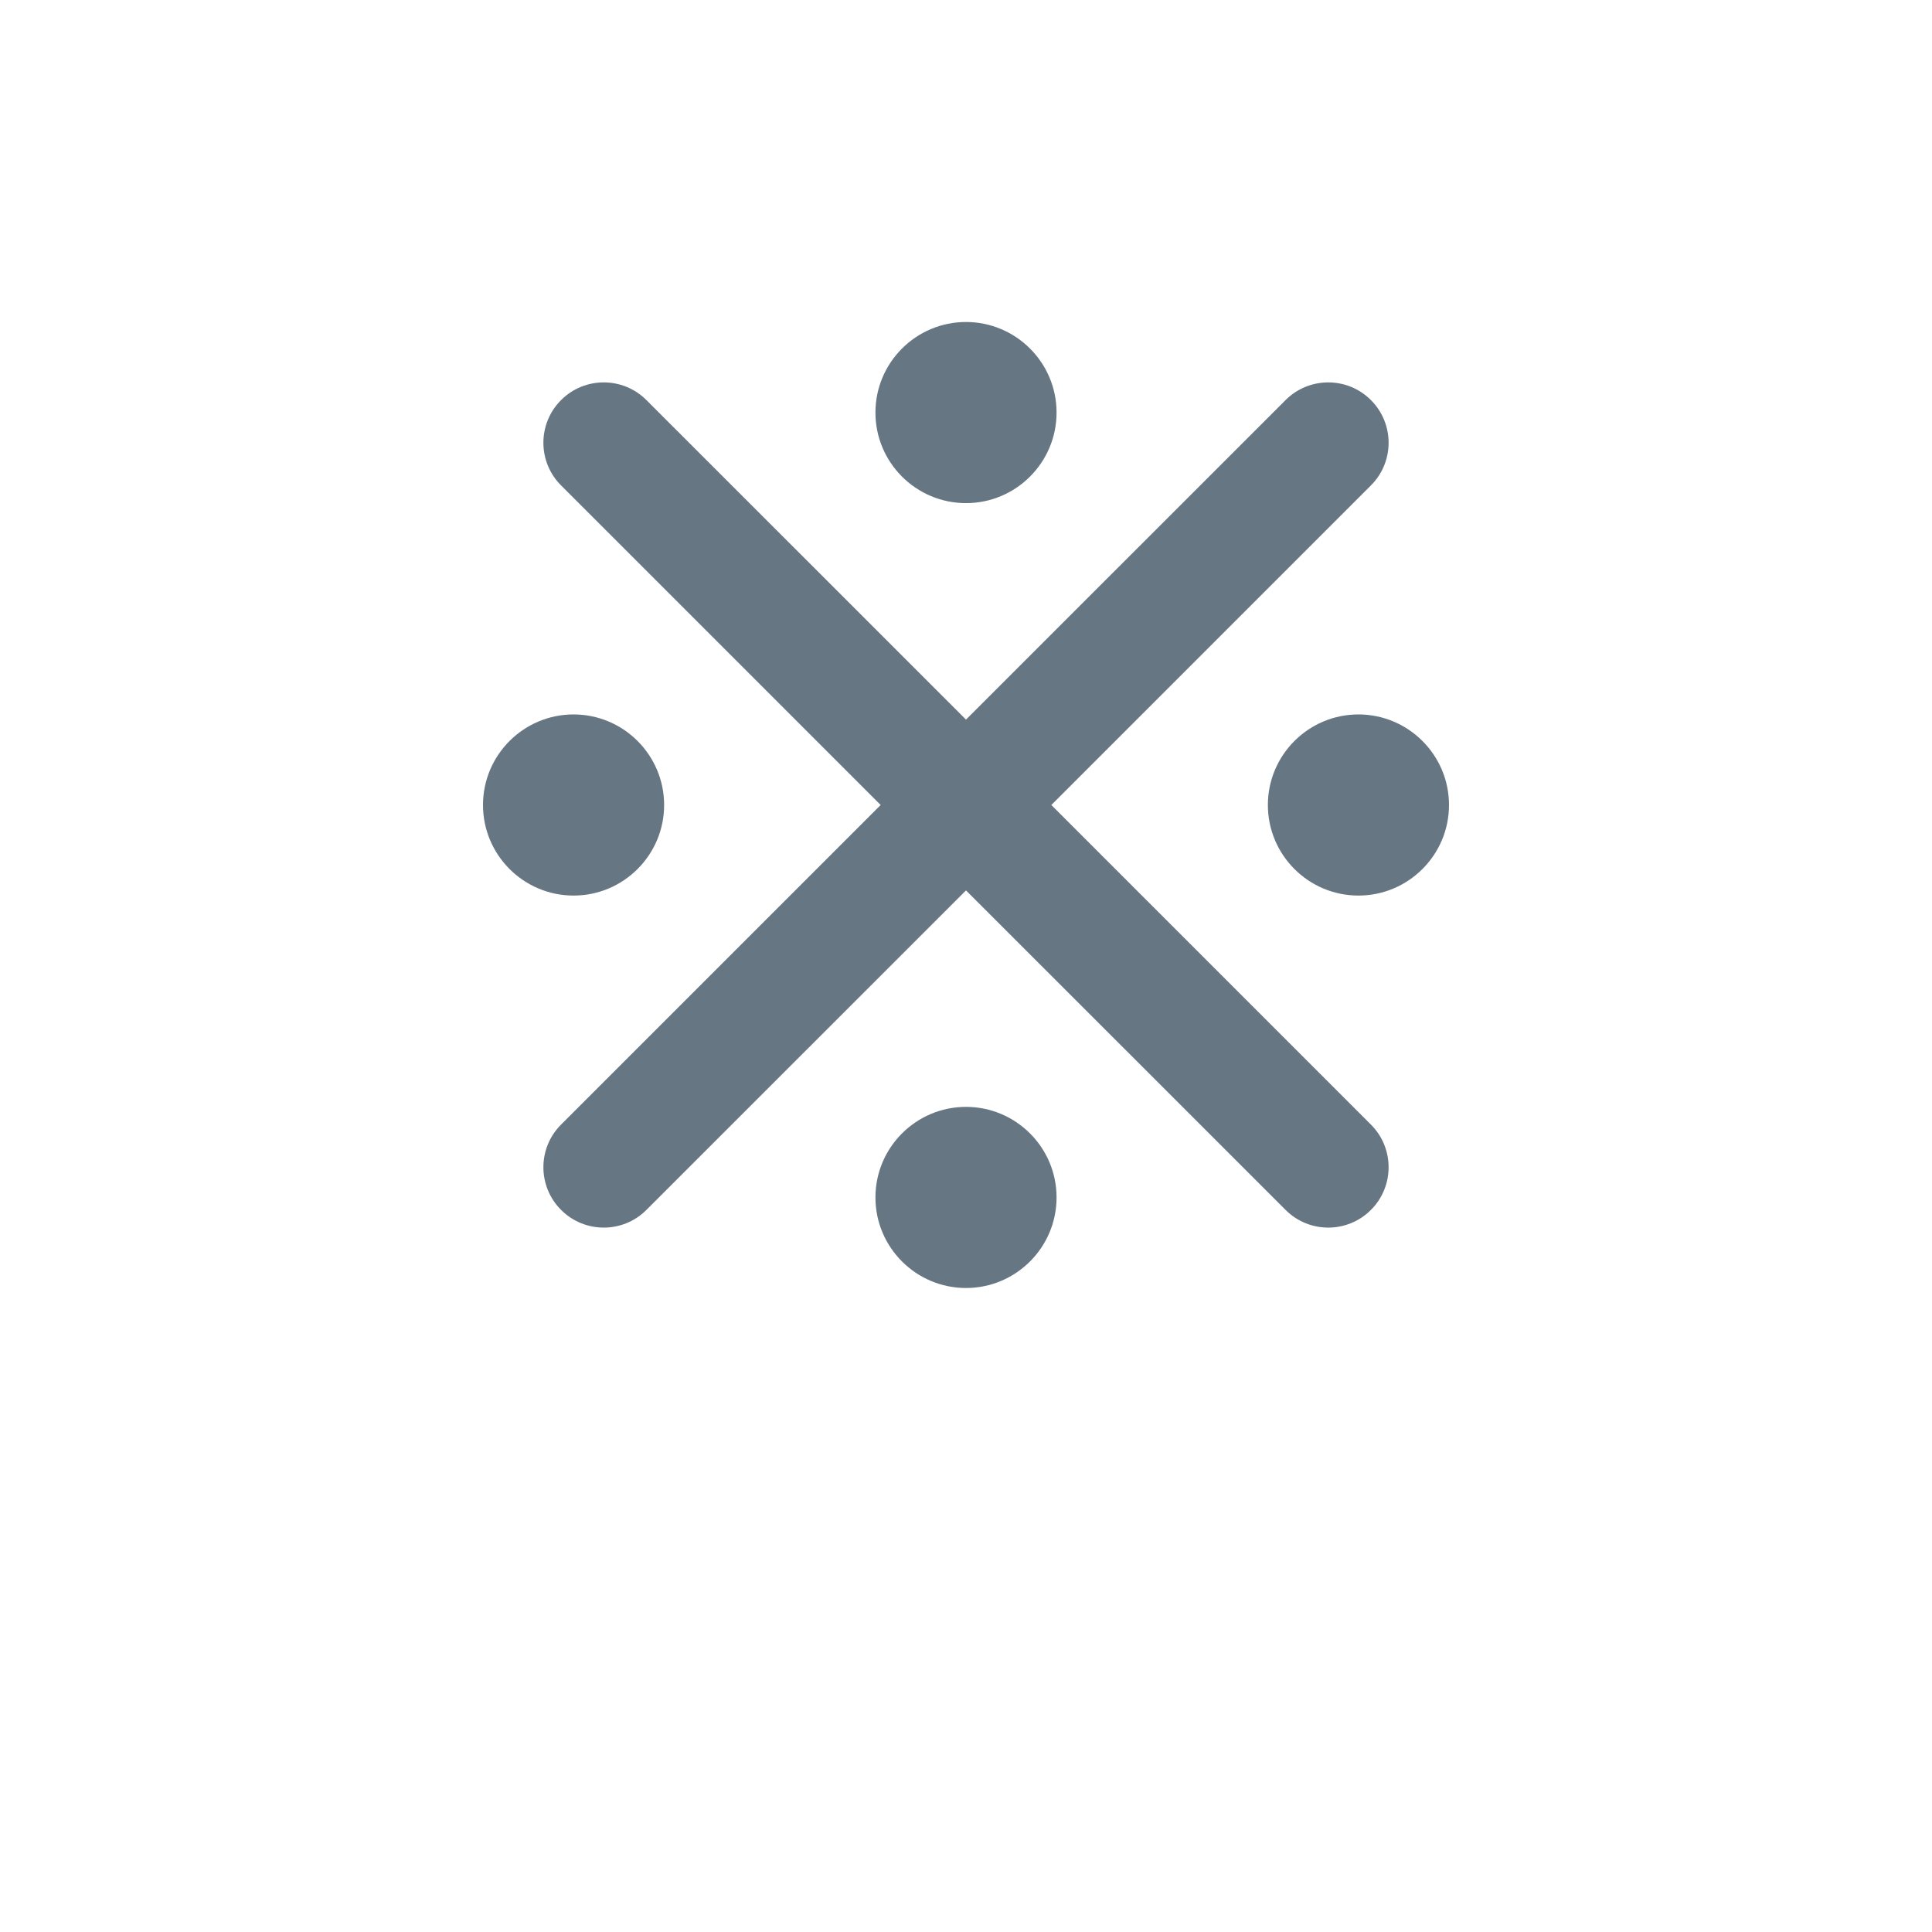 <svg width="24" height="24" viewBox="0 0 24 24" fill="none" xmlns="http://www.w3.org/2000/svg">
<path fill-rule="evenodd" clip-rule="evenodd" d="M13.125 14.875C13.125 15.496 12.62 16 12 16C11.38 16 10.875 15.496 10.875 14.875C10.875 14.254 11.38 13.75 12 13.75C12.62 13.75 13.125 14.254 13.125 14.875ZM12 8.939L8.03 4.97C7.738 4.677 7.262 4.677 6.97 4.97C6.677 5.262 6.677 5.738 6.97 6.03L10.94 10L6.97 13.97C6.677 14.262 6.677 14.738 6.97 15.03C7.262 15.323 7.738 15.323 8.03 15.03L12 11.061L15.97 15.03C16.262 15.323 16.738 15.323 17.03 15.03C17.323 14.738 17.323 14.262 17.03 13.97L13.06 10L17.03 6.03C17.323 5.738 17.323 5.262 17.03 4.97C16.738 4.677 16.262 4.677 15.97 4.97L12 8.939ZM7.125 8.875C7.745 8.875 8.25 9.379 8.25 10C8.25 10.621 7.745 11.125 7.125 11.125C6.505 11.125 6 10.621 6 10C6 9.379 6.505 8.875 7.125 8.875ZM16.875 8.875C17.495 8.875 18 9.379 18 10C18 10.621 17.495 11.125 16.875 11.125C16.255 11.125 15.75 10.621 15.75 10C15.75 9.379 16.255 8.875 16.875 8.875ZM13.125 5.125C13.125 5.746 12.62 6.25 12 6.25C11.38 6.25 10.875 5.746 10.875 5.125C10.875 4.504 11.38 4 12 4C12.62 4 13.125 4.504 13.125 5.125Z" fill="#677683"/>
</svg>
